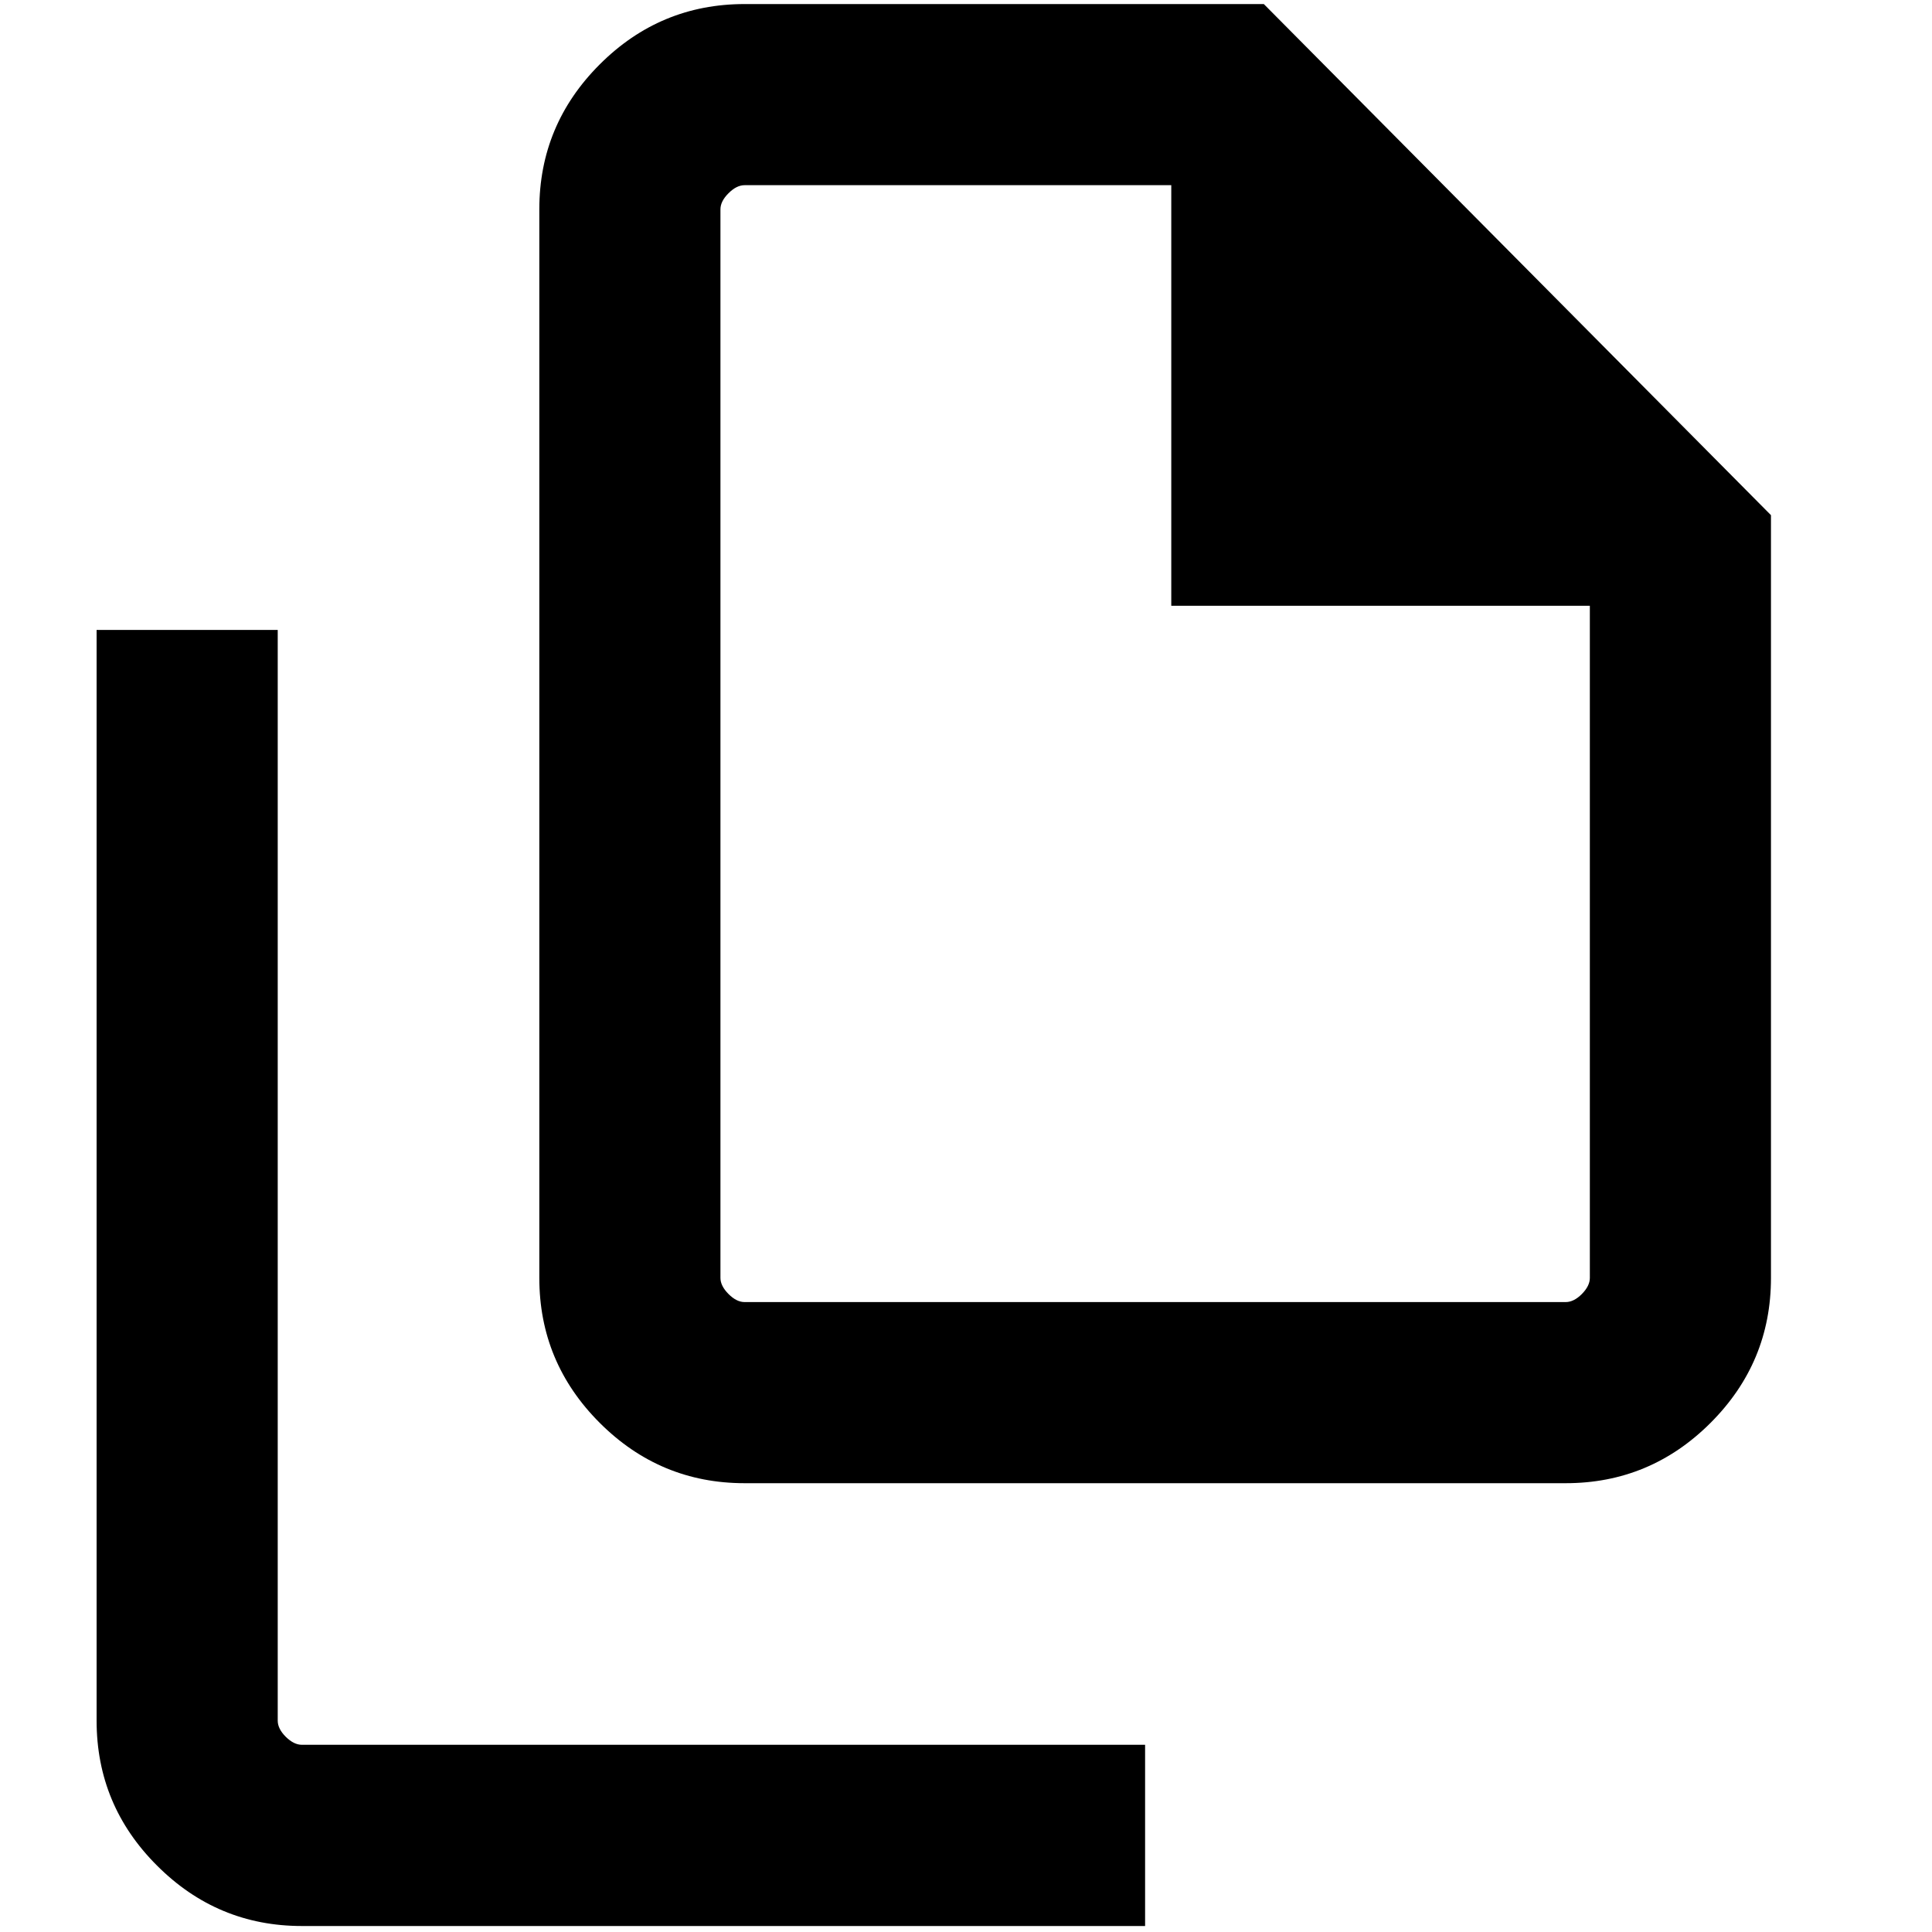 <svg xmlns="http://www.w3.org/2000/svg" height="20" width="20"><path d="M16.208 15.354H7.708Q6.833 15.354 6.208 14.729Q5.583 14.104 5.583 13.229V2.167Q5.583 1.292 6.208 0.667Q6.833 0.042 7.708 0.042H13.083L18.333 5.333V13.229Q18.333 14.104 17.708 14.729Q17.083 15.354 16.208 15.354ZM12.125 6.271V1.917H7.708Q7.625 1.917 7.542 2Q7.458 2.083 7.458 2.167V13.229Q7.458 13.312 7.542 13.396Q7.625 13.479 7.708 13.479H16.208Q16.292 13.479 16.375 13.396Q16.458 13.312 16.458 13.229V6.271ZM3.125 19.938Q2.25 19.938 1.625 19.312Q1 18.688 1 17.812V6.521H2.875V17.812Q2.875 17.896 2.958 17.979Q3.042 18.062 3.125 18.062H11.854V19.938ZM7.458 1.917V6.271V1.917V6.271V13.229Q7.458 13.312 7.458 13.396Q7.458 13.479 7.458 13.479Q7.458 13.479 7.458 13.396Q7.458 13.312 7.458 13.229V2.167Q7.458 2.083 7.458 2Q7.458 1.917 7.458 1.917Z"/></svg>